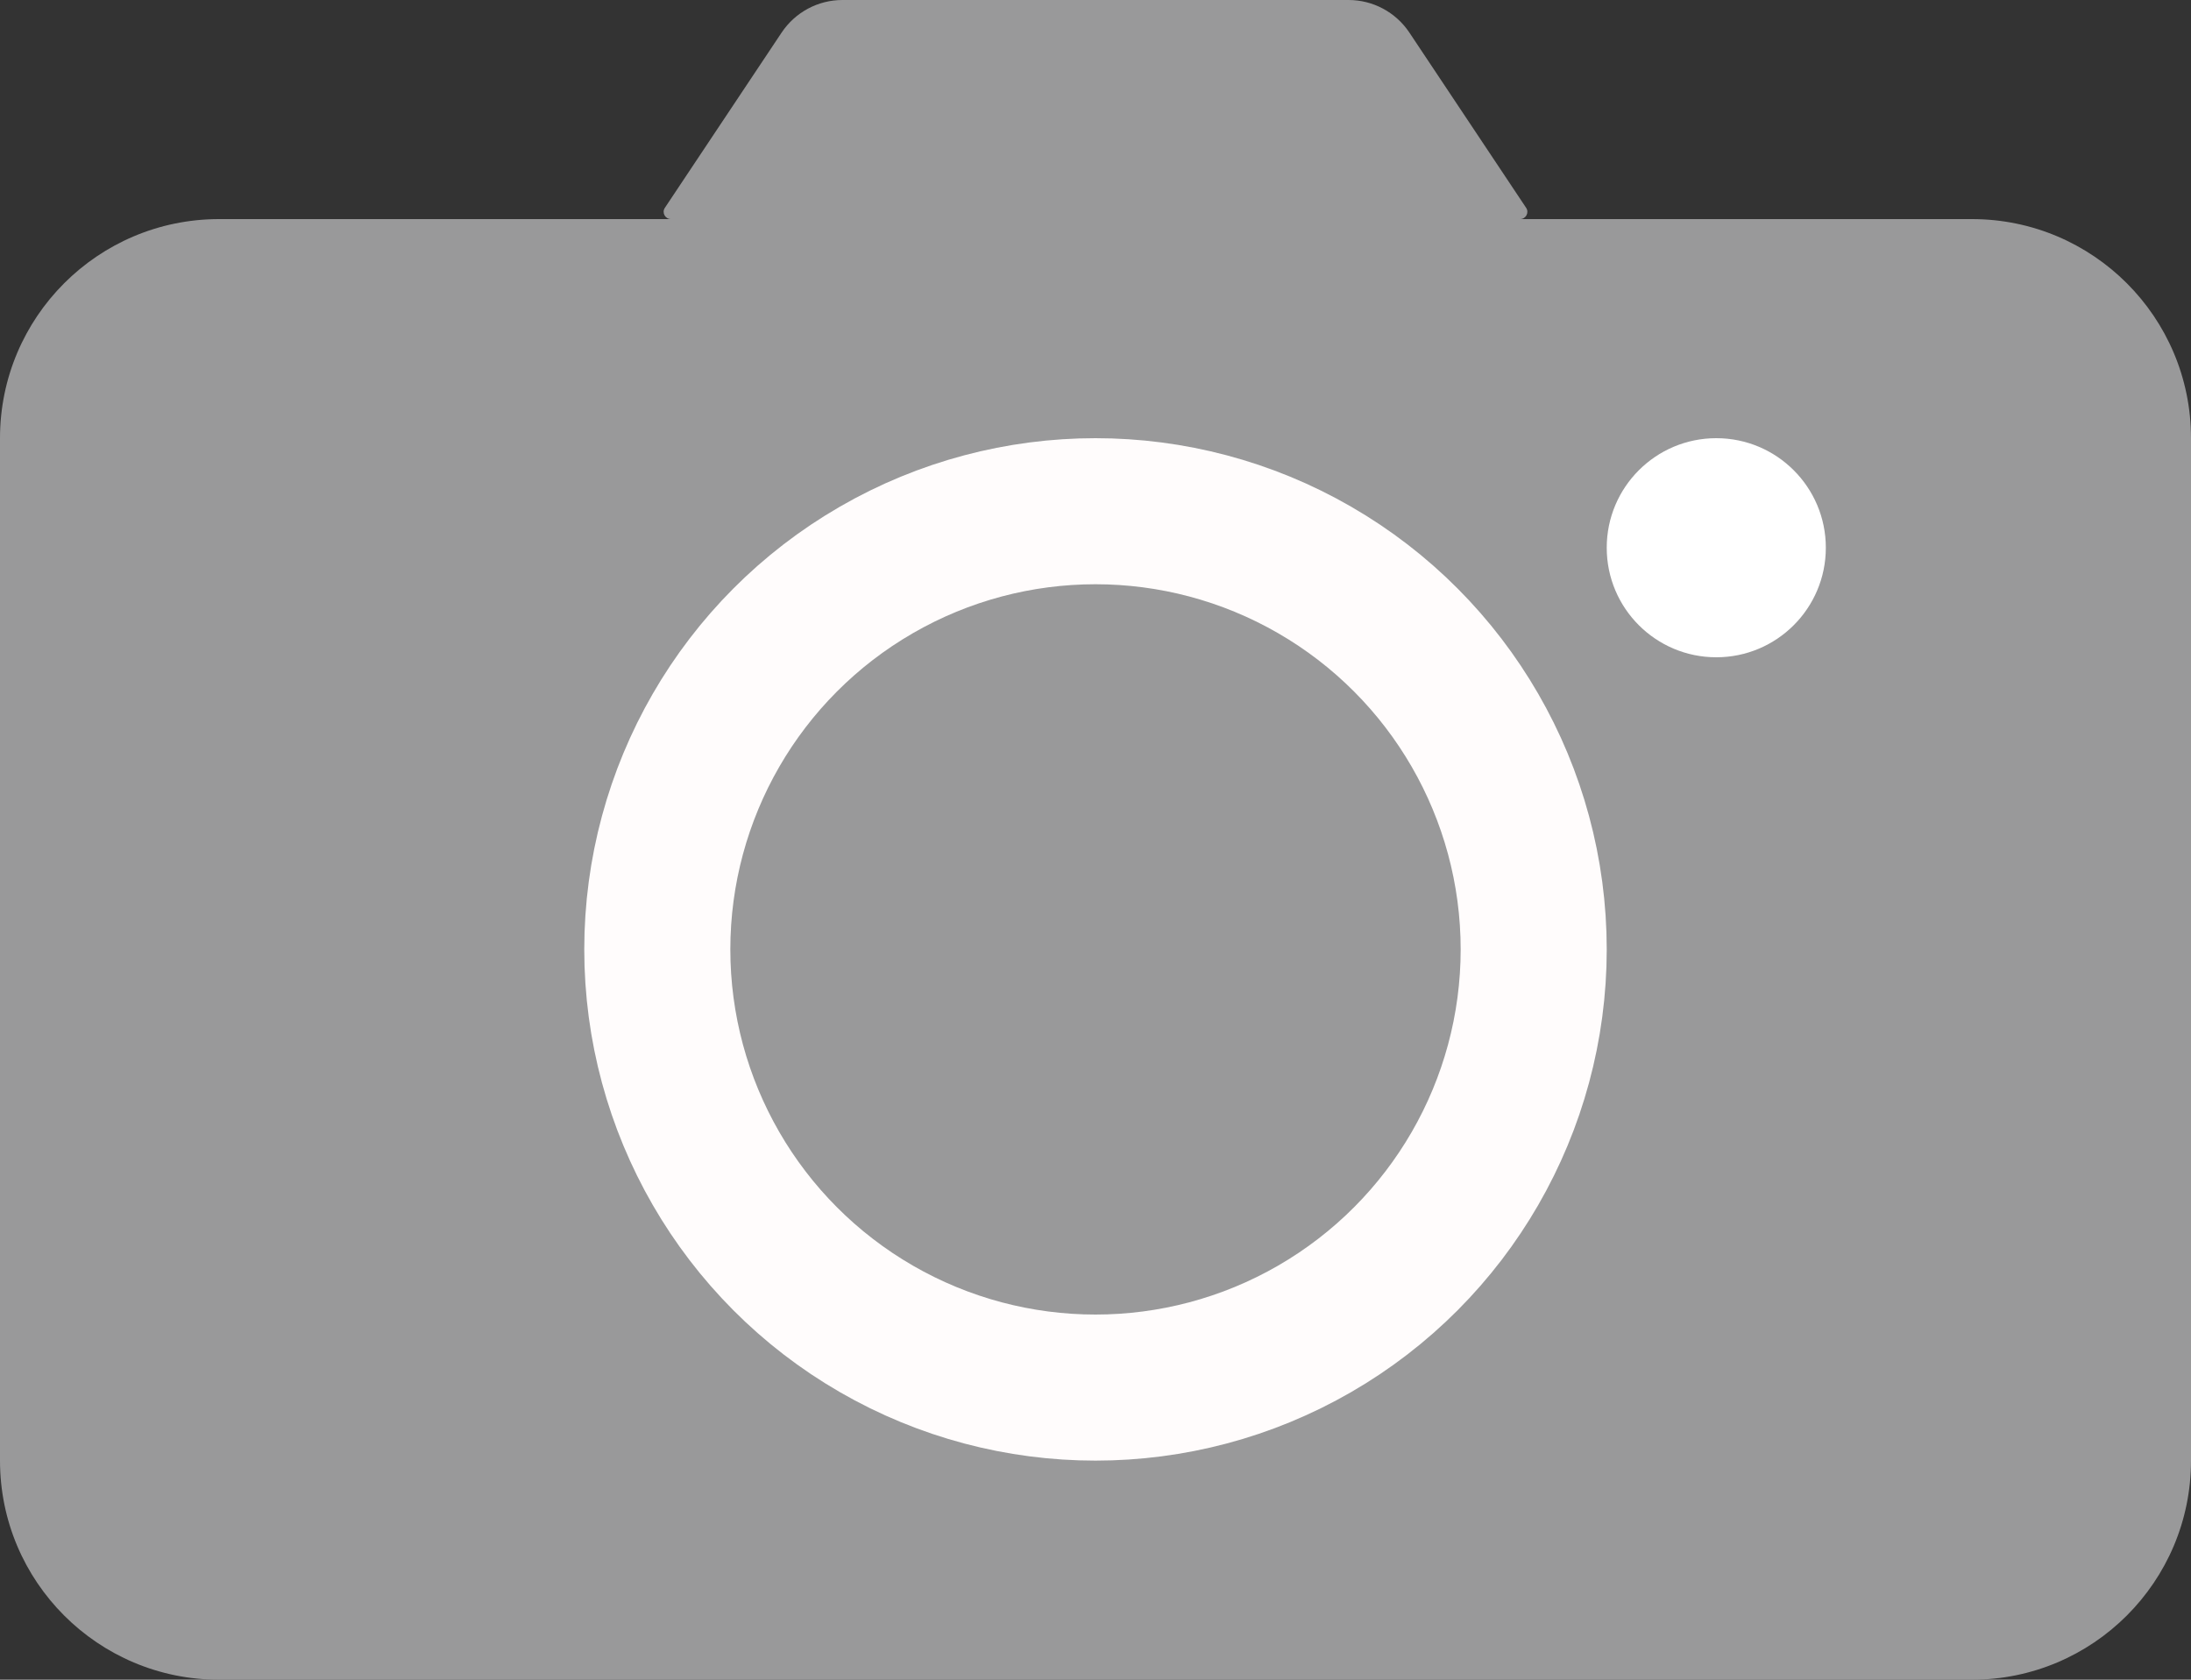 <svg width="30" height="23" viewBox="0 0 30 23" fill="none" xmlns="http://www.w3.org/2000/svg">
<rect x="0" y="0" width="30" height="23" fill="#333333" stroke="none"/>
<path d="M0 6C0 4.343 1.343 3 3 3H27C28.657 3 30 4.343 30 6V20C30 21.657 28.657 23 27 23H3C1.343 23 0 21.657 0 20V6Z" fill="#99999A"/>
<path d="M20.896 2.845C20.941 2.911 20.893 3 20.813 3H9.187C9.107 3 9.059 2.911 9.104 2.845L10.703 0.445C10.889 0.167 11.201 0 11.535 0H18.465C18.799 0 19.111 0.167 19.297 0.445L20.896 2.845Z" fill="#99999A"/>
<circle cx="15" cy="13" r="6" stroke="#FFFCFC" stroke-width="2"/>
<circle cx="23.5" cy="7.5" r="1.5" fill="white"/>
</svg>
